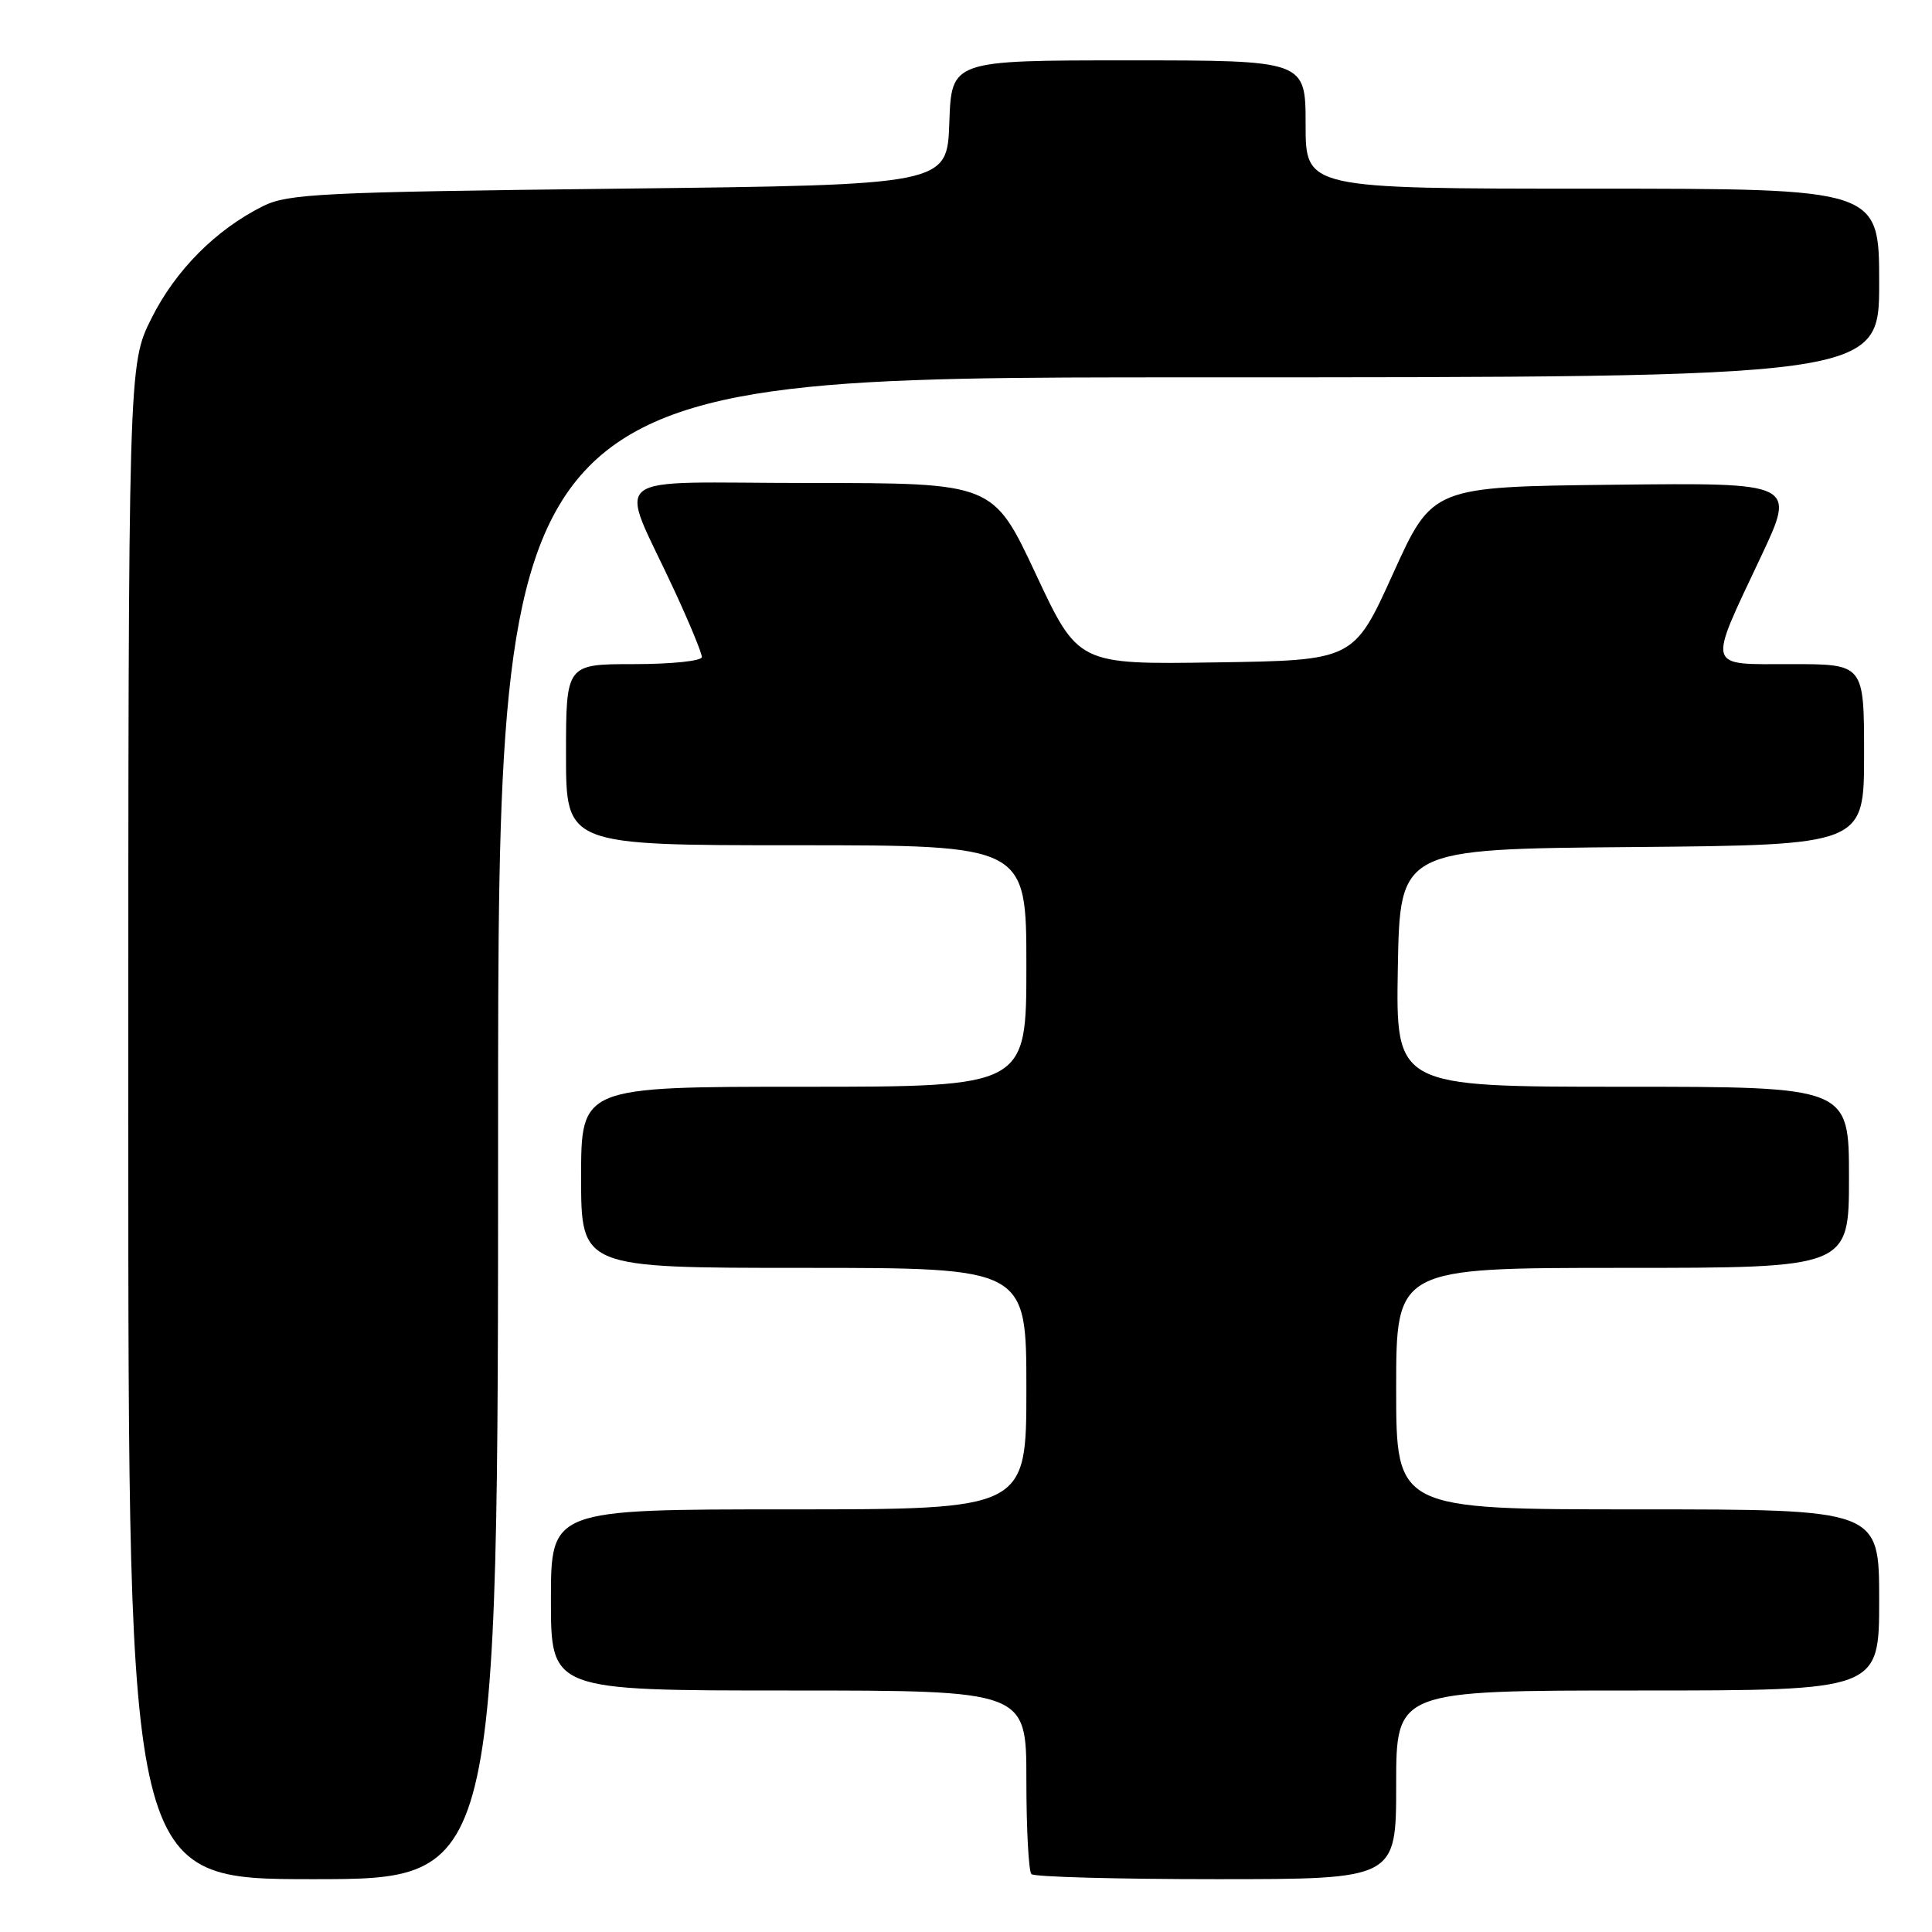 <?xml version="1.0" encoding="UTF-8" standalone="no"?>
<!DOCTYPE svg PUBLIC "-//W3C//DTD SVG 1.1//EN" "http://www.w3.org/Graphics/SVG/1.1/DTD/svg11.dtd" >
<svg xmlns="http://www.w3.org/2000/svg" xmlns:xlink="http://www.w3.org/1999/xlink" version="1.1" viewBox="0 0 256 256">
 <g >
 <path fill="currentColor"
d=" M 66.00 149.50 C 66.00 50.00 66.00 50.00 157.50 50.00 C 249.00 50.00 249.00 50.00 249.00 37.50 C 249.00 25.00 249.00 25.00 211.00 25.00 C 173.00 25.00 173.00 25.00 173.00 16.50 C 173.00 8.00 173.00 8.00 149.54 8.00 C 126.08 8.00 126.08 8.00 125.79 16.25 C 125.50 24.50 125.50 24.50 82.00 25.00 C 42.61 25.45 38.16 25.67 34.86 27.31 C 28.60 30.43 23.26 35.80 20.07 42.18 C 17.00 48.32 17.00 48.32 17.00 148.66 C 17.00 249.00 17.00 249.00 41.50 249.00 C 66.00 249.00 66.00 249.00 66.00 149.50 Z  M 185.00 236.50 C 185.00 224.00 185.00 224.00 217.00 224.00 C 249.00 224.00 249.00 224.00 249.00 212.00 C 249.00 200.00 249.00 200.00 217.00 200.00 C 185.00 200.00 185.00 200.00 185.00 184.00 C 185.00 168.00 185.00 168.00 215.00 168.00 C 245.00 168.00 245.00 168.00 245.00 156.00 C 245.00 144.00 245.00 144.00 214.97 144.00 C 184.95 144.00 184.95 144.00 185.22 128.25 C 185.50 112.50 185.50 112.50 216.25 112.24 C 247.00 111.97 247.00 111.97 247.00 99.99 C 247.00 88.00 247.00 88.00 237.38 88.00 C 225.97 88.00 226.22 88.87 233.35 73.73 C 237.95 63.96 237.95 63.96 213.87 64.23 C 189.80 64.50 189.80 64.50 184.59 76.00 C 179.38 87.50 179.38 87.50 161.12 87.77 C 142.86 88.05 142.86 88.05 137.23 76.02 C 131.59 64.00 131.59 64.00 107.28 64.00 C 79.59 64.00 81.92 62.14 89.39 78.31 C 91.38 82.60 93.00 86.54 93.00 87.06 C 93.00 87.58 88.98 88.00 84.00 88.00 C 75.00 88.00 75.00 88.00 75.00 100.00 C 75.00 112.00 75.00 112.00 105.50 112.00 C 136.00 112.00 136.00 112.00 136.00 128.00 C 136.00 144.00 136.00 144.00 106.50 144.00 C 77.00 144.00 77.00 144.00 77.00 156.00 C 77.00 168.00 77.00 168.00 106.50 168.00 C 136.00 168.00 136.00 168.00 136.00 184.00 C 136.00 200.00 136.00 200.00 104.50 200.00 C 73.00 200.00 73.00 200.00 73.00 212.00 C 73.00 224.00 73.00 224.00 104.50 224.00 C 136.00 224.00 136.00 224.00 136.00 235.83 C 136.00 242.34 136.30 247.97 136.67 248.33 C 137.03 248.70 148.06 249.00 161.17 249.00 C 185.00 249.00 185.00 249.00 185.00 236.50 Z "/>
</g>
</svg>